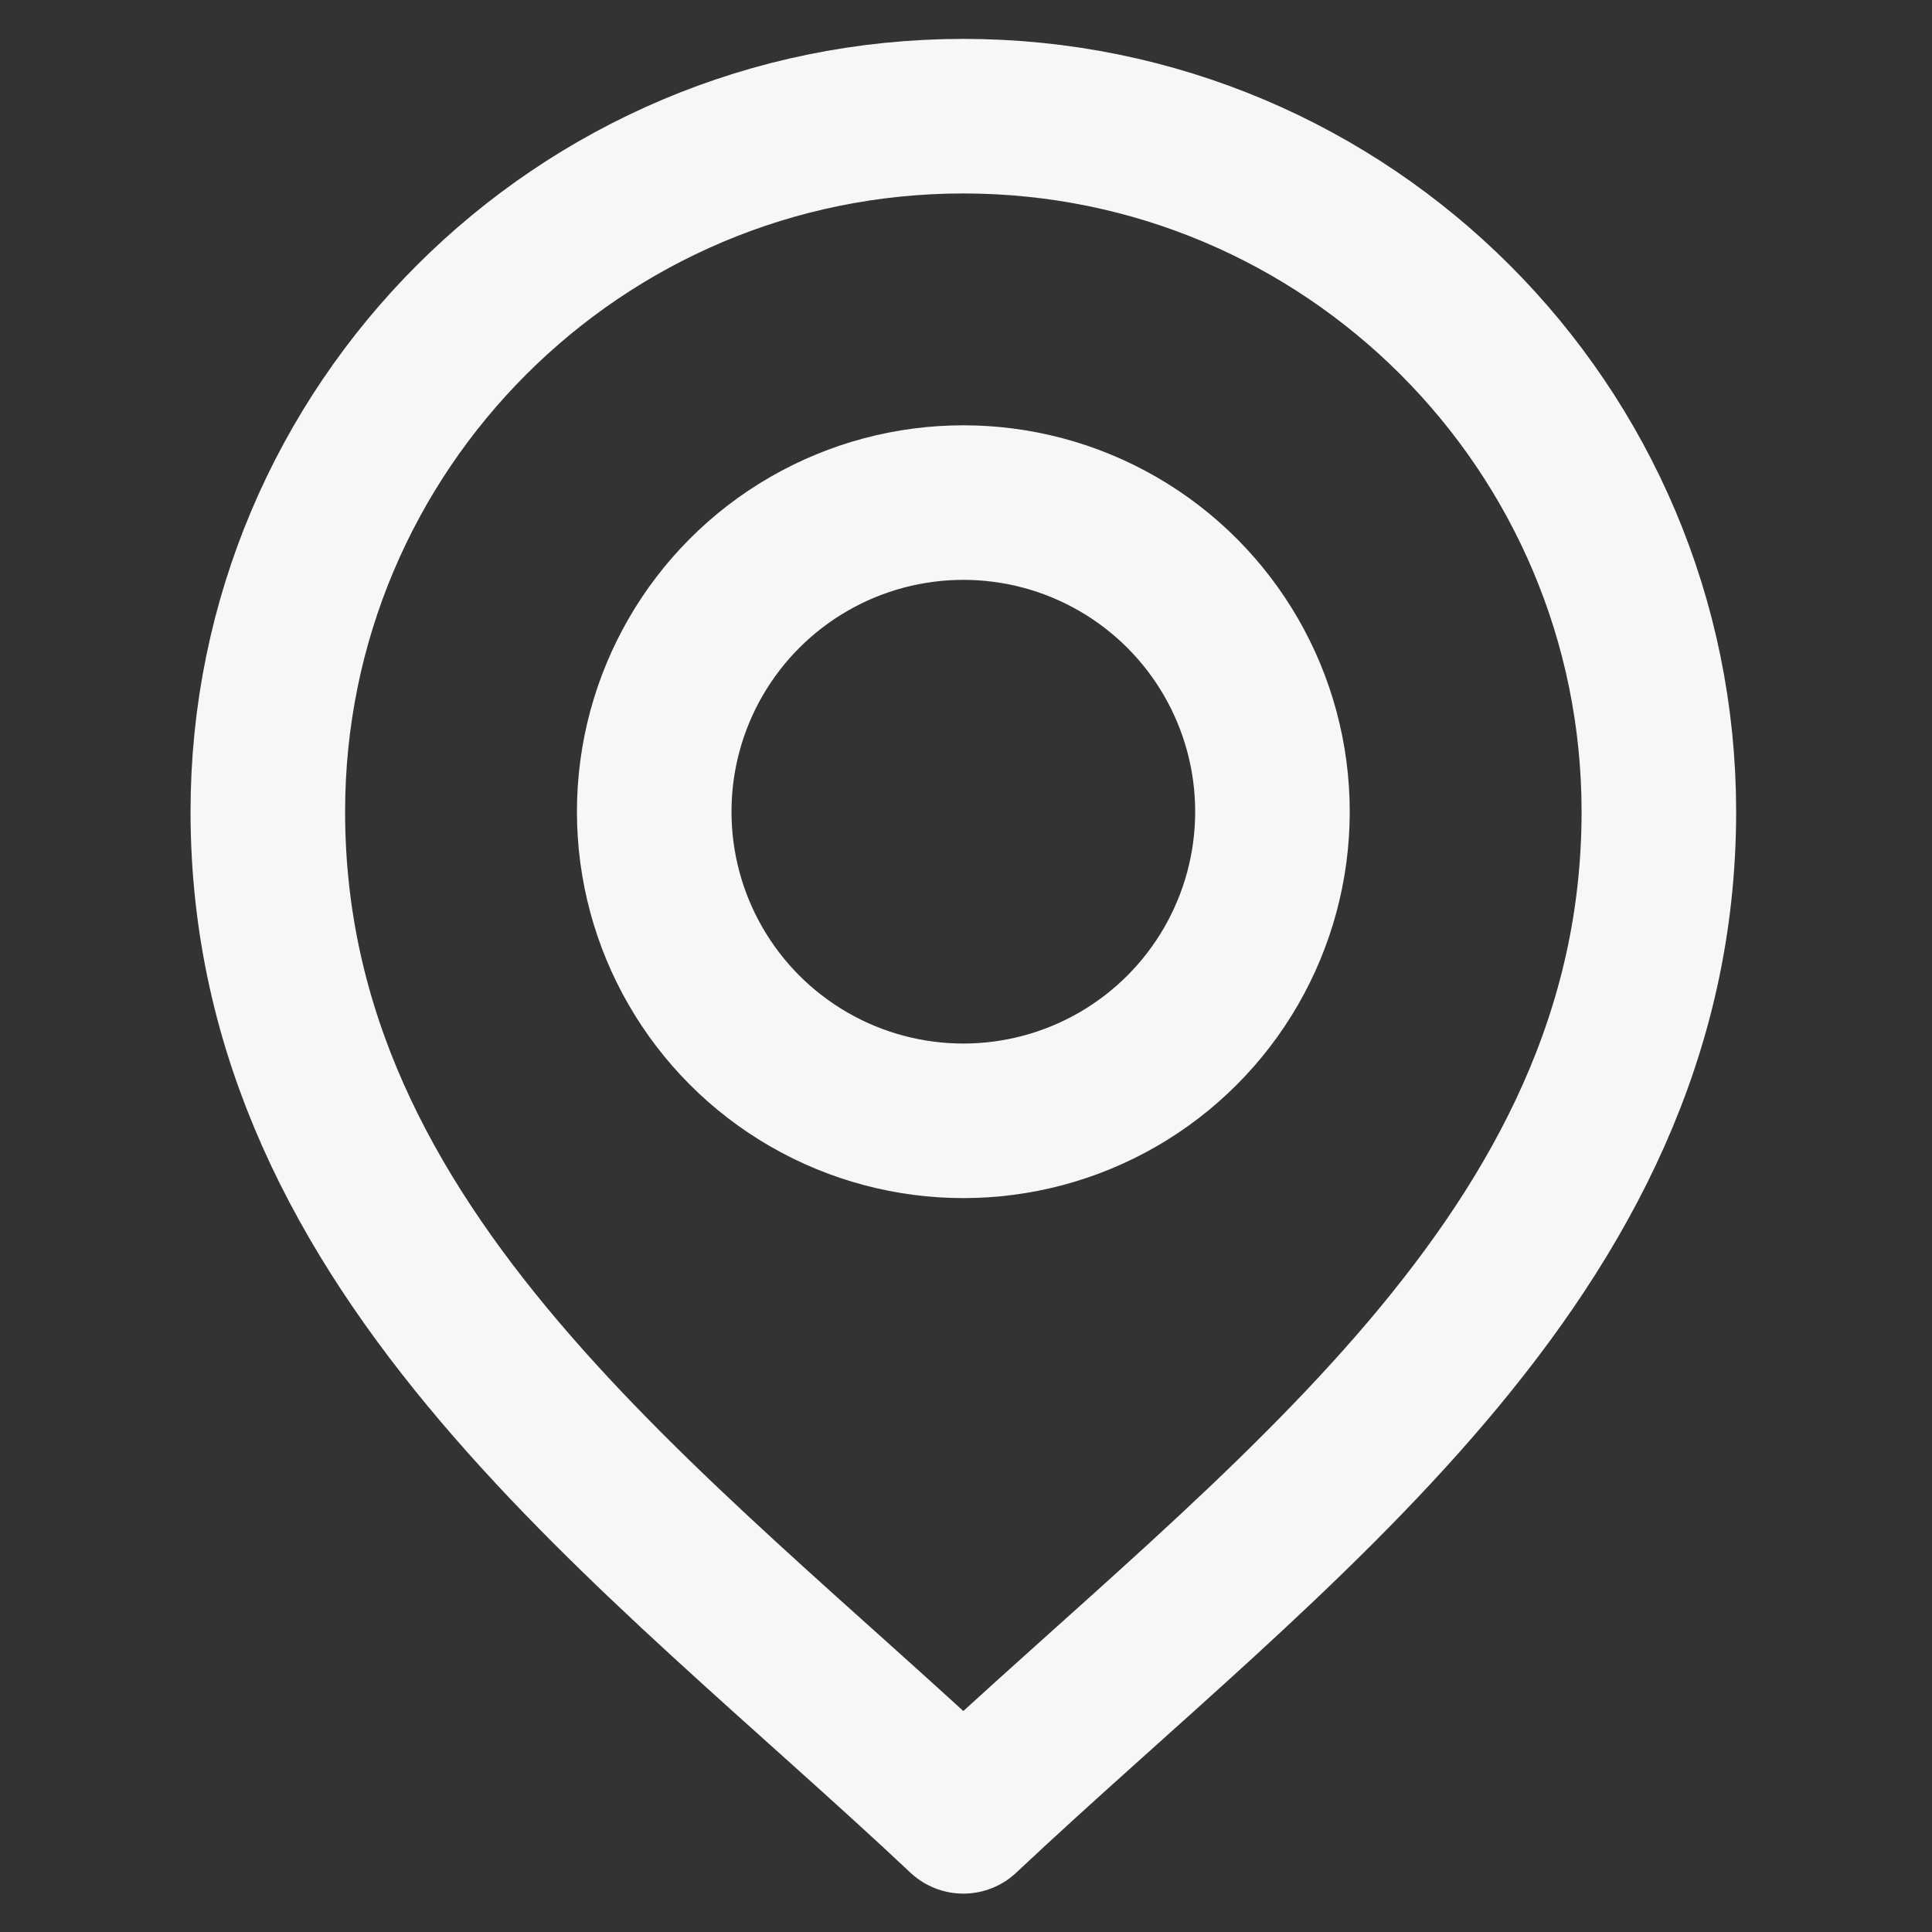 <?xml version="1.0" encoding="utf-8"?>
<!-- Generator: Adobe Illustrator 27.3.1, SVG Export Plug-In . SVG Version: 6.00 Build 0)  -->
<svg version="1.1" id="Capa_1" xmlns="http://www.w3.org/2000/svg" xmlns:xlink="http://www.w3.org/1999/xlink" x="0px" y="0px"
	 viewBox="0 0 225 225" style="enable-background:new 0 0 225 225;" xml:space="preserve">
<rect x="0" y="0" width="225" height="225" fill="#333333" stroke="none"/>
<style type="text/css">
	.st0{fill:none;stroke:#F7F7F5;stroke-width:18;stroke-linecap:round;stroke-linejoin:round;stroke-miterlimit:10;}
</style>
<circle class="st0" cx="112.19" cy="94.53" r="36"/>
<path class="st0" d="M31.19,94.53c0-44.74,36.26-81,81-81c44.74,0,81,36.26,81,81c0,51.75-45,83.15-81,117
	C76.19,177.68,31.19,146.28,31.19,94.53z"/>
</svg>
